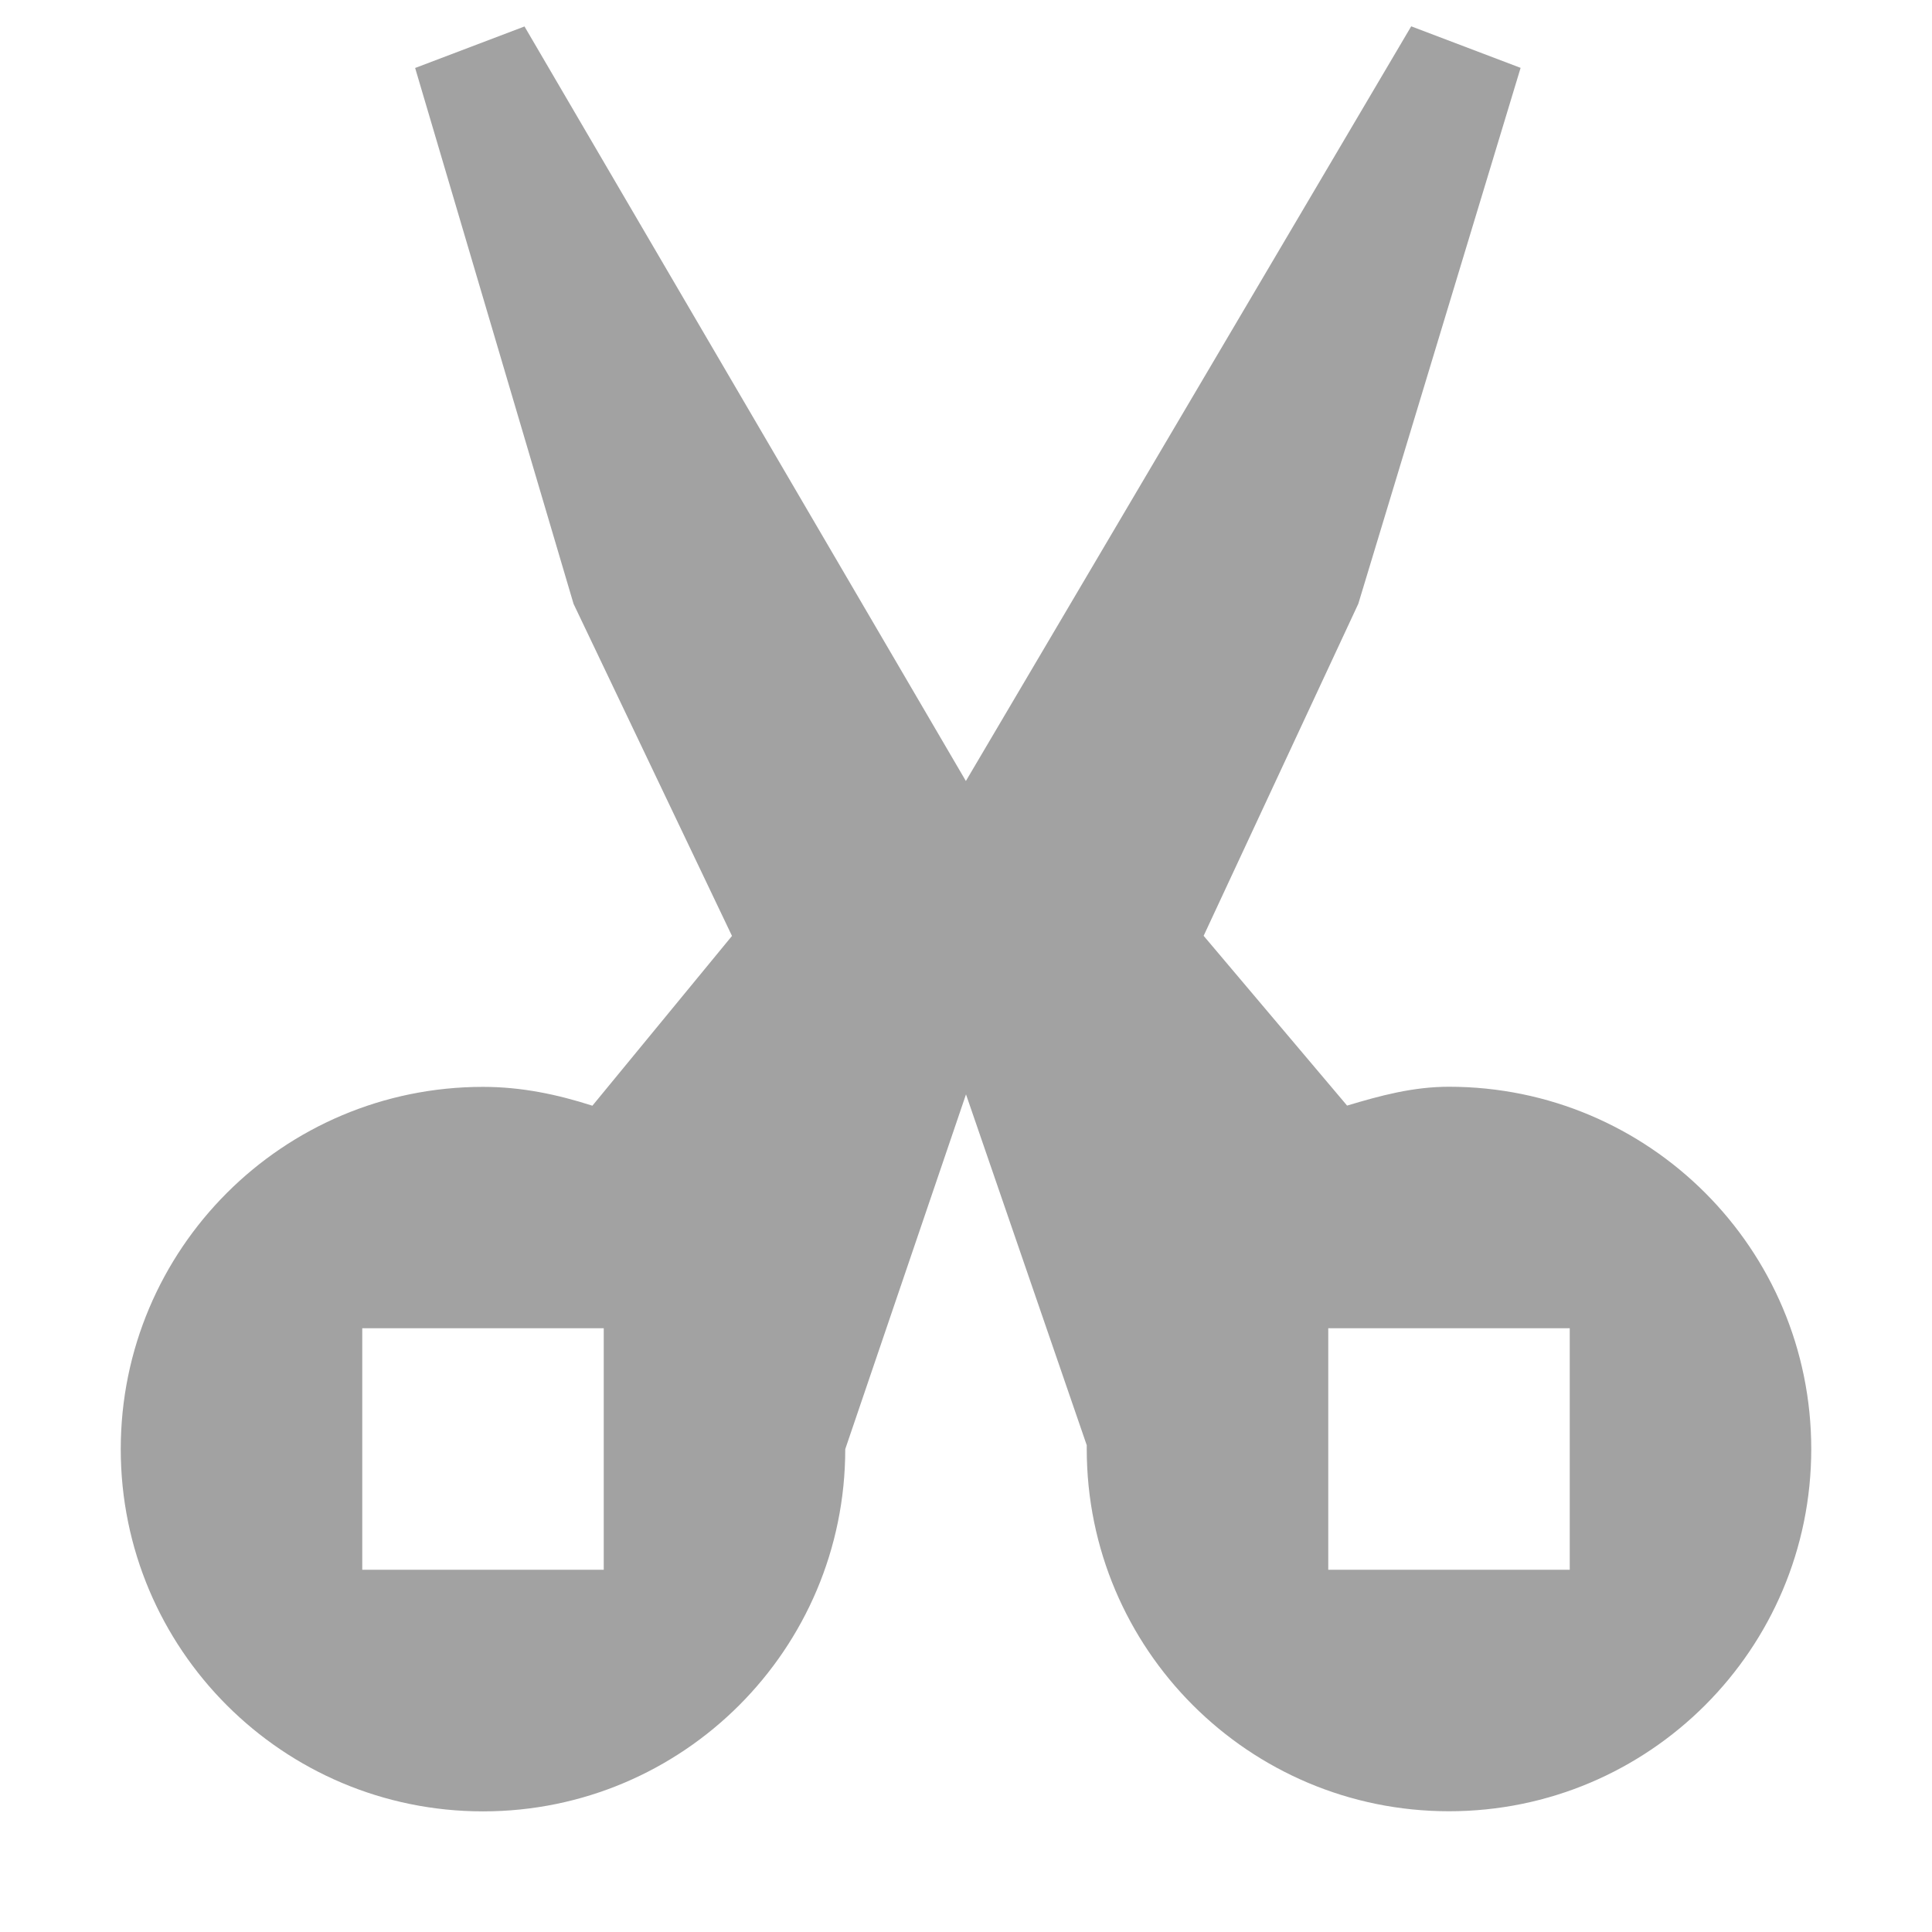 <?xml version="1.0" encoding="UTF-8" standalone="no"?>
<!-- Created with Inkscape (http://www.inkscape.org/) -->

<svg
   xmlns:dc="http://purl.org/dc/elements/1.1/"
   xmlns:cc="http://creativecommons.org/ns#"
   xmlns:rdf="http://www.w3.org/1999/02/22-rdf-syntax-ns#"
   xmlns:svg="http://www.w3.org/2000/svg"
   xmlns="http://www.w3.org/2000/svg"
   xmlns:sodipodi="http://sodipodi.sourceforge.net/DTD/sodipodi-0.dtd"
   xmlns:inkscape="http://www.inkscape.org/namespaces/inkscape"
   width="16"
   height="16"
   id="svg13094"
   version="1.1"
   inkscape:version="0.48.3.1 r9886"
   sodipodi:docname="edit-cut.svg">
  <sodipodi:namedview
     id="base"
     pagecolor="#ffffff"
     bordercolor="#666666"
     borderopacity="1.0"
     inkscape:pageopacity="0.0"
     inkscape:pageshadow="2"
     inkscape:zoom="22.627417"
     inkscape:cx="16.139007"
     inkscape:cy="8.9727122"
     inkscape:document-units="px"
     inkscape:current-layer="layer1"
     showgrid="true"
     inkscape:snap-bbox="true"
     inkscape:bbox-paths="true"
     inkscape:bbox-nodes="true"
     inkscape:snap-bbox-edge-midpoints="true"
     inkscape:snap-bbox-midpoints="true"
     inkscape:object-paths="true"
     inkscape:snap-intersection-paths="true"
     inkscape:object-nodes="true"
     inkscape:snap-smooth-nodes="true"
     inkscape:snap-midpoints="true"
     inkscape:snap-object-midpoints="true"
     inkscape:snap-center="true"
     showguides="false"
     inkscape:guide-bbox="true"
     inkscape:window-width="1920"
     inkscape:window-height="1033"
     inkscape:window-x="-10"
     inkscape:window-y="25"
     inkscape:window-maximized="1"
     inkscape:snap-global="true"
     fit-margin-top="0"
     fit-margin-left="0"
     fit-margin-right="0"
     fit-margin-bottom="0"
     showborder="true"
     inkscape:showpageshadow="false">
    <sodipodi:guide
       orientation="0,1"
       position="-25,930.613"
       id="guide4700" />
    <sodipodi:guide
       orientation="0,1"
       position="576.719,328.894"
       id="guide4702" />
    <sodipodi:guide
       orientation="1,0"
       position="576.719,489.704"
       id="guide4706" />
    <sodipodi:guide
       orientation="1,0"
       position="55,930.613"
       id="guide4708" />
    <sodipodi:guide
       orientation="0,1"
       position="-25,850.613"
       id="guide4710" />
    <sodipodi:guide
       orientation="0,1"
       position="536.719,408.894"
       id="guide4712" />
    <sodipodi:guide
       orientation="1,0"
       position="496.719,408.894"
       id="guide4714" />
    <inkscape:grid
       type="xygrid"
       id="grid3216"
       empspacing="5"
       visible="true"
       enabled="true"
       snapvisiblegridlinesonly="true"
       originx="-25px"
       originy="-219px" />
    <sodipodi:guide
       orientation="-0.707,0.707"
       position="4,-246"
       id="guide3847" />
    <sodipodi:guide
       orientation="0.707,0.707"
       position="5,-245"
       id="guide3849" />
    <sodipodi:guide
       orientation="-0.707,0.707"
       position="7,-212"
       id="guide3851" />
  </sodipodi:namedview>
  <defs
     id="defs13096" />
  <g
     transform="translate(9379.308,-4843.199)"
     id="layer1"
     inkscape:groupmode="layer"
     inkscape:label="Camada 1">
    <path
       sodipodi:nodetypes="cccccsssscccsssscccccccccssssssssss"
       id="path3046"
       d="m -9391.308,4844.199 -0.5,2 1,4 1,2 -0.688,0.75 c -0.325,-0.155 -0.43,0.25 -0.812,0.25 -1.375,0 -2.5,1.125 -2.5,2.5 0,1.375 1.125,2.5 2.5,2.5 1.375,0 2.5,-1.125 2.5,-2.5 0,-0.477 -0.141,-0.932 -0.375,-1.312 l 1.375,-1.188 1.375,1.188 c -0.234,0.38 -0.375,0.835 -0.375,1.312 0,1.375 1.125,2.5 2.5,2.5 1.375,0 2.5,-1.125 2.5,-2.5 0,-1.375 -1.125,-2.5 -2.5,-2.5 -0.382,0 -0.488,-0.405 -0.812,-0.25 l -0.687,-0.75 1,-2 1,-4 -0.5,-2 -3,5.5 -0.5,0.656 -0.5,-0.656 z m 0,10.5 c 0.834,0 1,0.166 1,1 0,0.834 -0.166,1 -1,1 -0.834,0 -1,-0.166 -1,-1 0,-0.834 0.166,-1 1,-1 z m 7,0 c 0.834,0 1,0.166 1,1 0,0.834 -0.166,1 -1,1 -0.834,0 -1,-0.166 -1,-1 0,-0.834 0.166,-1 1,-1 z"
       style="fill:#999999;fill-opacity:0.912;fill-rule:nonzero;stroke:none"
       inkscape:connector-curvature="0" />
    <path
       sodipodi:nodetypes="ccccssscccsssccccccccssssssssssss"
       id="path3821"
       d="m -9358.558,4843.199 1.25,3 2,5 -0.156,0.906 c -0.627,-0.574 -1.44,-0.938 -2.344,-0.938 -1.921,0 -3.5,1.579 -3.5,3.5 0,1.921 1.579,3.531 3.5,3.531 1.9,0 3.496,-1.576 3.531,-3.469 l 0.969,-1.531 0.969,1.594 c 0.07,1.863 1.622,3.406 3.5,3.406 1.921,0 3.531,-1.61 3.531,-3.531 0,-1.921 -1.61,-3.5 -3.531,-3.5 -0.904,0 -1.716,0.363 -2.344,0.938 l -0.125,-0.906 2,-5 1.25,-3 -1,0 -4.25,6 -4.25,-6 z m 0.438,10 c 0.098,-0.019 0.207,0 0.312,0 0.84,0 1.5,0.628 1.5,1.469 0,0.84 -0.66,1.5 -1.5,1.5 -0.84,0 -1.469,-0.66 -1.469,-1.5 0,-0.735 0.47,-1.334 1.156,-1.469 z m 8.969,0 c 0.098,-0.019 0.207,0 0.312,0 0.84,0 1.5,0.628 1.5,1.469 0,0.84 -0.66,1.5 -1.5,1.5 -0.84,0 -1.469,-0.66 -1.469,-1.5 0,-0.735 0.47,-1.334 1.156,-1.469 z"
       style="fill:#999999;fill-opacity:0.912;fill-rule:nonzero;stroke:none"
       inkscape:connector-curvature="0" />
    <path
       style="fill:#999999;fill-opacity:0.912;fill-rule:nonzero;stroke:none"
       d="m -9374.964,4827.808 -0.906,0.344 1.313,4.438 1.312,2.75 -0.906,1.25 -3.156,0 c -0.554,0 -1,0.446 -1,1 l 0,4 c 0,0.554 0.446,1 1,1 l 4,0 c 0.554,0 1,-0.446 1,-1 l 0,-3.844 1,-1.094 1,0.906 c -3e-4,0.011 0,0.02 0,0.031 l 0,4 c 0,0.554 0.446,1 1,1 l 4,0 c 0.554,0 1,-0.446 1,-1 l 0,-4 c 0,-0.554 -0.446,-1 -1,-1 l -3.062,0 -0.969,-1.25 1.282,-2.75 1.343,-4.438 -0.906,-0.344 -3.688,6.25 z m -1.344,10.781 2,0 0,2 -2,0 z m 8,0 2,0 0,2 -2,0 z"
       id="rect3787"
       inkscape:connector-curvature="0"
       sodipodi:nodetypes="cccccsssssscccsssssssccccccccccccccccc" />
    <path
       inkscape:connector-curvature="0"
       style="fill:#999999;fill-opacity:0.912;fill-rule:nonzero;stroke:none"
       d="m -9374.964,4843.418 -0.906,0.344 1.312,4.438 1.312,2.75 -1.156,1.406 c -0.29,-0.093 -0.585,-0.156 -0.906,-0.156 -1.657,0 -3,1.343 -3,3 0,1.657 1.343,3 3,3 1.657,0 3,-1.343 3,-3 l 1,-2.938 1,2.906 c -10e-5,0.011 0,0.02 0,0.031 0,1.657 1.343,3 3,3 1.657,0 3,-1.343 3,-3 0,-1.657 -1.343,-3 -3,-3 -0.3,0 -0.57,0.074 -0.844,0.156 l -1.188,-1.406 1.281,-2.75 1.344,-4.438 -0.906,-0.344 -3.688,6.25 -3.656,-6.25 z m -1.344,10.781 2,0 0,2 -2,0 0,-2 z m 8,0 2,0 0,2 -2,0 0,-2 z"
       id="rect3787-2" />
  </g>
</svg>
